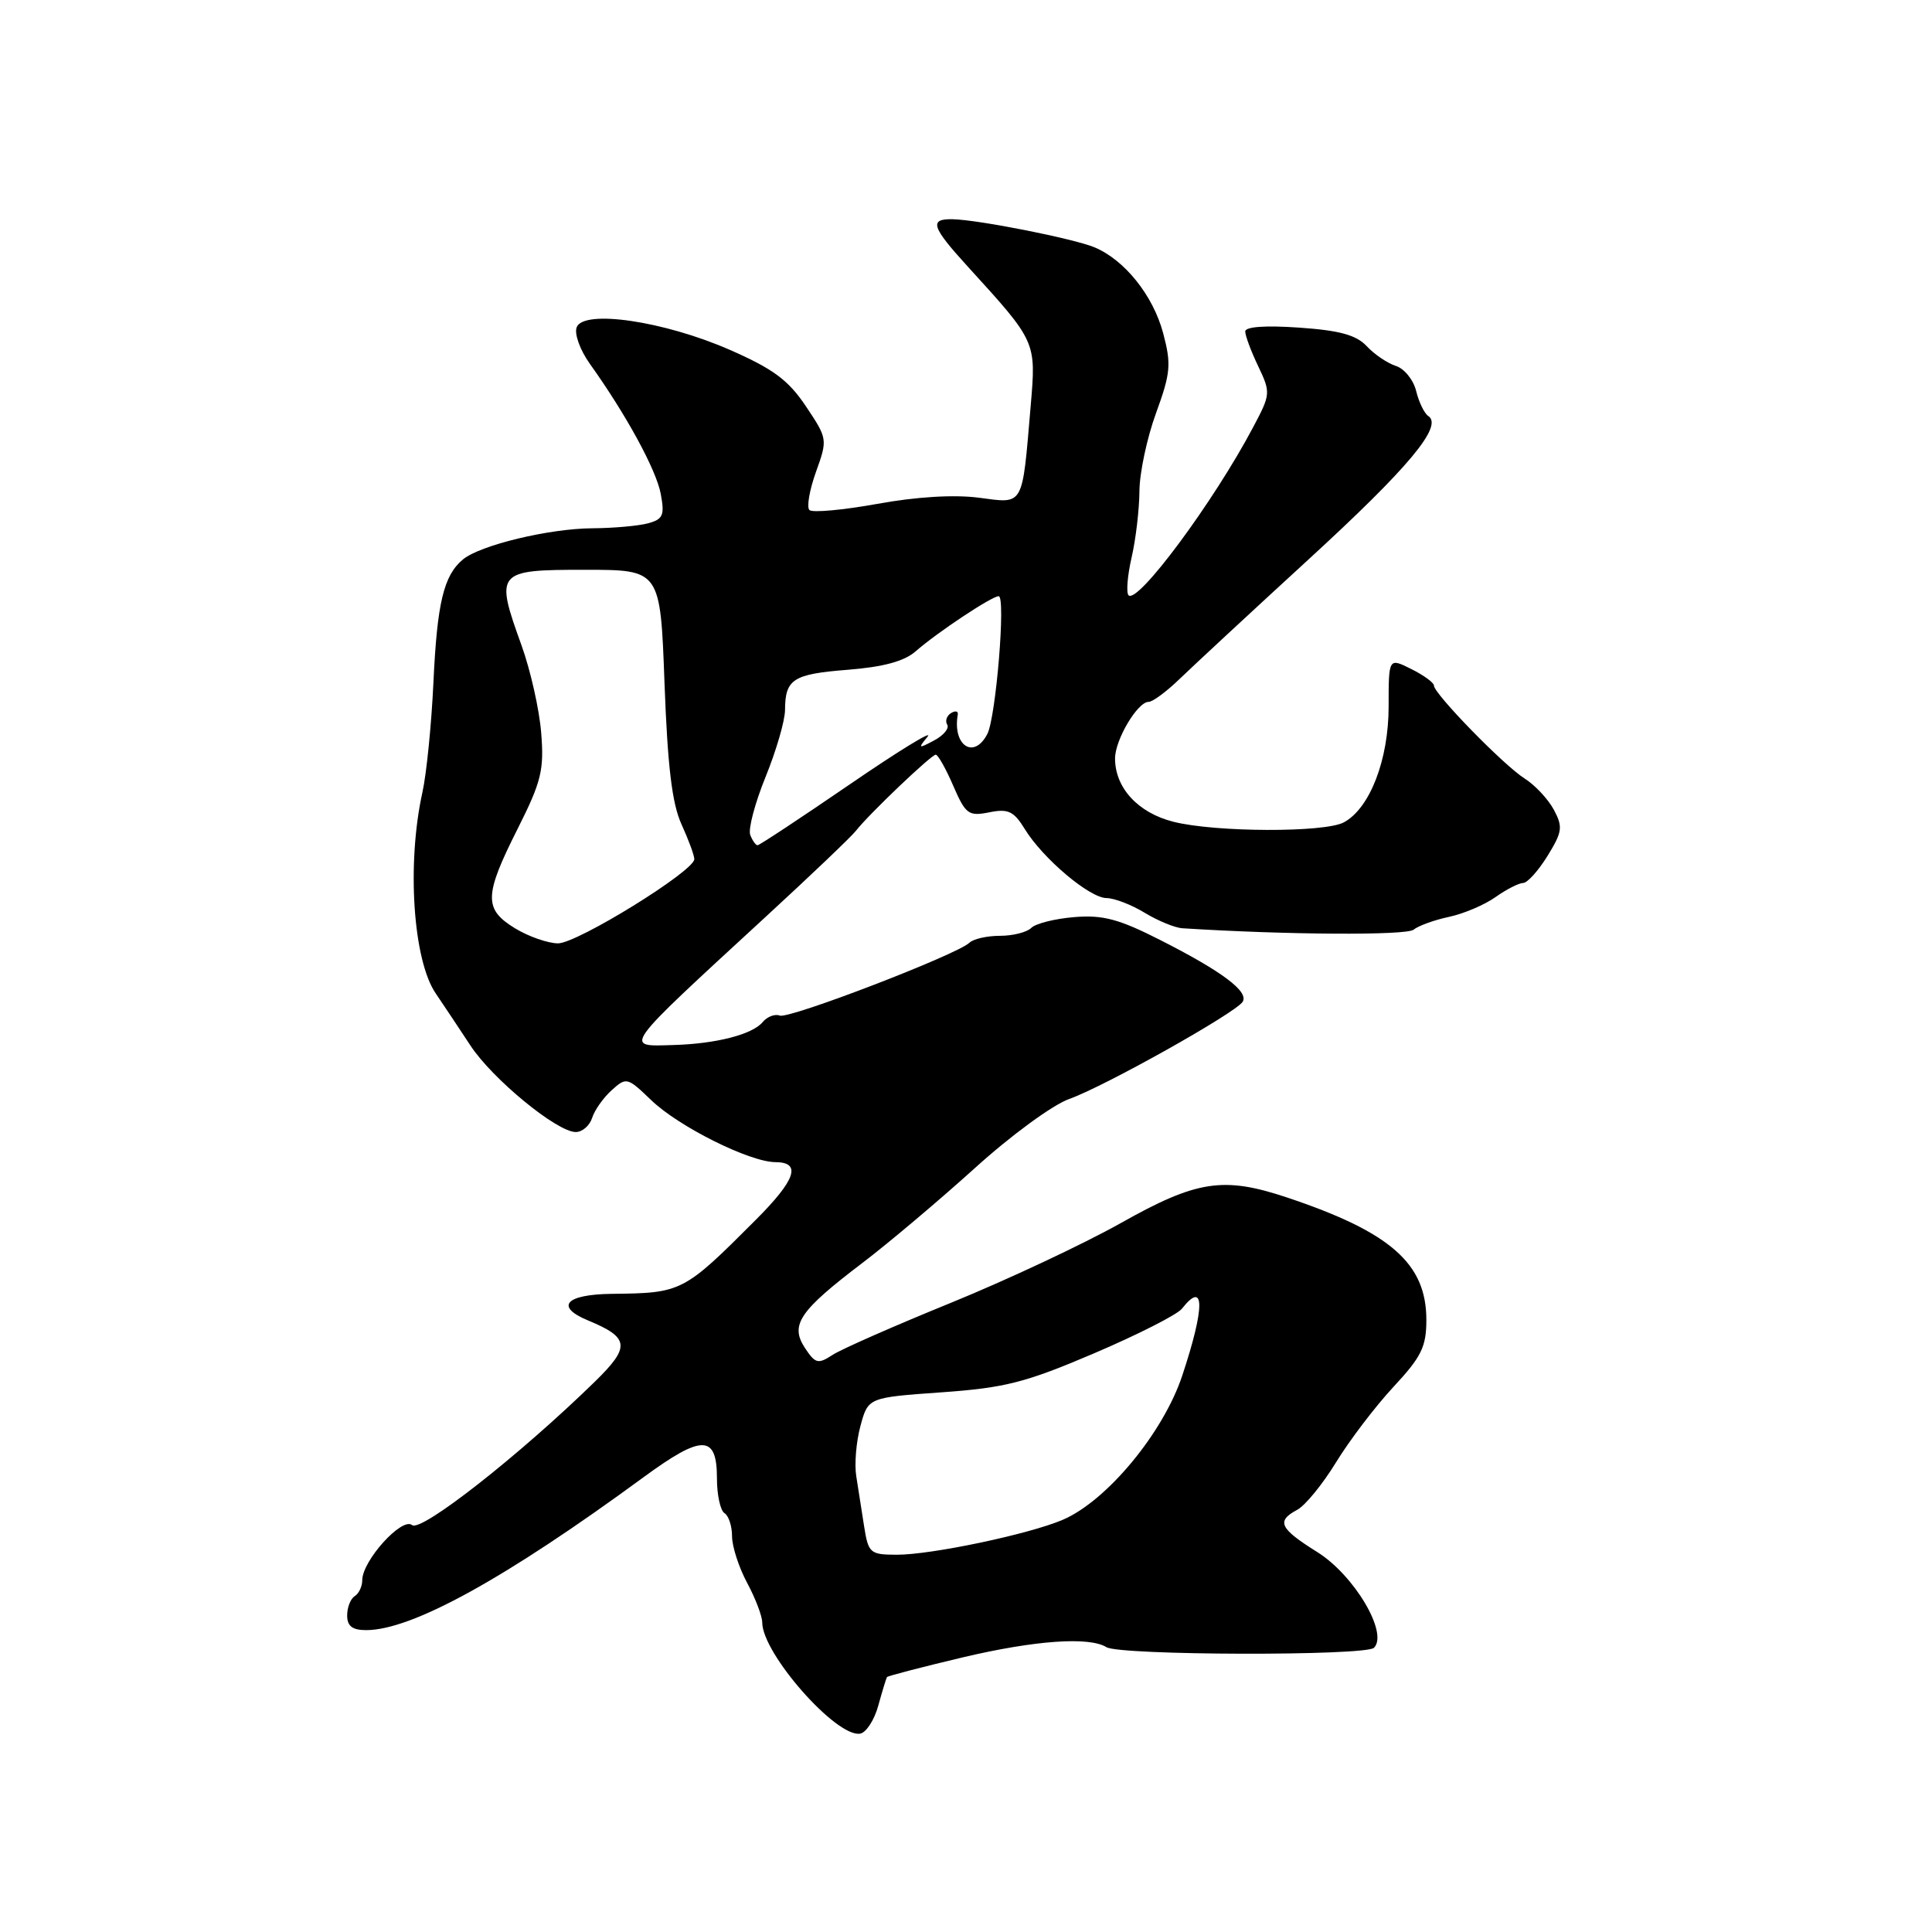 <?xml version="1.0" encoding="UTF-8" standalone="no"?>
<!DOCTYPE svg PUBLIC "-//W3C//DTD SVG 1.1//EN" "http://www.w3.org/Graphics/SVG/1.1/DTD/svg11.dtd" >
<svg xmlns="http://www.w3.org/2000/svg" xmlns:xlink="http://www.w3.org/1999/xlink" version="1.1" viewBox="0 0 256 256">
 <g >
 <path fill="currentColor"
d=" M 116.38 225.99 C 116.91 224.07 117.43 222.37 117.53 222.22 C 117.64 222.07 122.18 220.89 127.61 219.60 C 137.15 217.35 144.32 216.84 146.61 218.26 C 148.40 219.36 180.96 219.44 182.06 218.34 C 184.00 216.40 179.44 208.72 174.55 205.66 C 169.53 202.52 169.08 201.56 171.90 200.05 C 172.95 199.49 175.26 196.66 177.03 193.77 C 178.80 190.87 182.22 186.38 184.62 183.79 C 188.35 179.79 189.00 178.46 189.00 174.89 C 189.00 167.42 184.25 163.25 170.50 158.66 C 162.10 155.86 158.57 156.40 148.50 162.07 C 143.55 164.85 133.43 169.60 126.00 172.63 C 118.58 175.65 111.53 178.75 110.34 179.52 C 108.39 180.79 108.04 180.70 106.65 178.60 C 104.66 175.55 105.90 173.71 114.28 167.34 C 117.70 164.74 124.39 159.10 129.14 154.81 C 133.96 150.44 139.51 146.38 141.70 145.61 C 146.33 143.97 163.75 134.21 164.66 132.74 C 165.50 131.39 161.94 128.72 153.76 124.57 C 148.28 121.78 146.14 121.21 142.36 121.52 C 139.79 121.73 137.23 122.37 136.65 122.95 C 136.07 123.53 134.21 124.00 132.50 124.00 C 130.79 124.00 128.97 124.41 128.45 124.92 C 126.80 126.50 104.57 135.05 103.33 134.57 C 102.68 134.32 101.65 134.71 101.05 135.44 C 99.70 137.07 94.88 138.31 89.25 138.47 C 82.59 138.67 82.18 139.23 101.44 121.50 C 107.42 116.00 112.80 110.87 113.40 110.10 C 115.13 107.88 123.40 100.00 123.99 100.00 C 124.29 100.00 125.33 101.85 126.31 104.12 C 127.95 107.90 128.34 108.18 131.07 107.64 C 133.58 107.13 134.33 107.48 135.78 109.84 C 138.18 113.76 144.39 119.00 146.63 119.00 C 147.66 119.01 149.93 119.88 151.68 120.95 C 153.43 122.01 155.68 122.94 156.68 123.00 C 170.35 123.87 186.34 123.97 187.30 123.19 C 187.96 122.66 190.07 121.90 192.00 121.49 C 193.93 121.08 196.69 119.91 198.15 118.88 C 199.61 117.84 201.27 117.00 201.82 117.00 C 202.38 117.00 203.83 115.39 205.05 113.42 C 207.02 110.23 207.11 109.57 205.89 107.29 C 205.13 105.88 203.39 104.02 202.01 103.15 C 199.24 101.40 190.00 91.92 190.00 90.83 C 190.00 90.46 188.65 89.47 187.00 88.65 C 184.00 87.15 184.00 87.15 184.00 93.62 C 184.00 100.68 181.51 107.12 178.06 108.97 C 175.50 110.34 161.03 110.29 155.49 108.89 C 150.80 107.71 147.75 104.40 147.75 100.50 C 147.75 98.02 150.73 93.00 152.20 93.00 C 152.74 93.00 154.60 91.62 156.34 89.93 C 158.08 88.25 165.72 81.16 173.33 74.18 C 186.65 61.97 191.27 56.44 189.25 55.12 C 188.73 54.78 188.01 53.29 187.65 51.82 C 187.29 50.34 186.08 48.84 184.96 48.49 C 183.85 48.13 182.11 46.96 181.10 45.87 C 179.71 44.39 177.50 43.78 172.13 43.41 C 167.66 43.10 165.00 43.29 165.00 43.92 C 165.00 44.48 165.77 46.55 166.72 48.53 C 168.39 52.04 168.37 52.24 166.03 56.64 C 160.79 66.54 150.74 80.08 149.54 78.88 C 149.21 78.54 149.39 76.29 149.94 73.88 C 150.50 71.47 150.96 67.52 150.98 65.10 C 150.99 62.68 151.98 58.02 153.18 54.74 C 155.12 49.41 155.22 48.27 154.12 44.13 C 152.78 39.13 149.00 34.42 145.00 32.76 C 142.20 31.61 129.71 29.13 126.25 29.05 C 123.08 28.98 123.41 30.04 128.25 35.34 C 137.35 45.33 137.30 45.22 136.57 53.79 C 135.42 67.30 135.74 66.74 129.71 65.95 C 126.44 65.52 121.41 65.82 116.22 66.77 C 111.66 67.59 107.63 67.96 107.25 67.58 C 106.87 67.20 107.26 64.93 108.12 62.53 C 109.67 58.22 109.66 58.13 106.79 53.84 C 104.46 50.36 102.46 48.88 96.69 46.35 C 87.98 42.54 77.33 40.97 76.41 43.37 C 76.08 44.23 76.86 46.39 78.16 48.21 C 82.97 54.94 86.95 62.24 87.55 65.43 C 88.09 68.29 87.86 68.80 85.84 69.35 C 84.55 69.69 81.25 69.98 78.50 70.00 C 72.79 70.03 63.63 72.23 61.34 74.13 C 58.79 76.25 57.92 79.89 57.43 90.46 C 57.17 95.98 56.52 102.53 55.97 105.00 C 53.88 114.47 54.73 127.24 57.74 131.64 C 58.81 133.22 60.88 136.32 62.33 138.53 C 65.23 142.96 73.80 150.00 76.29 150.00 C 77.16 150.00 78.13 149.16 78.46 148.13 C 78.78 147.10 79.95 145.45 81.05 144.46 C 82.99 142.70 83.13 142.74 86.27 145.76 C 89.90 149.27 99.33 153.98 102.75 153.99 C 106.24 154.01 105.45 156.33 100.14 161.64 C 90.57 171.23 90.34 171.34 81.10 171.44 C 74.93 171.51 73.48 173.13 77.93 174.97 C 83.43 177.25 83.56 178.45 78.82 183.08 C 68.81 192.85 55.78 203.07 54.60 202.08 C 53.27 200.98 48.00 206.80 48.00 209.39 C 48.00 210.21 47.55 211.16 47.00 211.50 C 46.45 211.84 46.00 212.99 46.00 214.06 C 46.00 215.47 46.69 216.00 48.52 216.00 C 54.57 216.00 66.92 209.20 85.26 195.75 C 93.06 190.03 95.00 190.07 95.00 195.91 C 95.00 198.09 95.45 200.16 96.00 200.50 C 96.55 200.84 97.00 202.22 97.00 203.56 C 97.00 204.91 97.90 207.69 99.00 209.74 C 100.10 211.79 101.00 214.15 101.00 214.99 C 101.01 219.10 110.80 230.23 113.96 229.72 C 114.77 229.59 115.86 227.91 116.38 225.99 Z  M 114.50 202.25 C 114.18 200.19 113.71 197.20 113.46 195.61 C 113.20 194.03 113.45 191.03 114.01 188.96 C 115.03 185.18 115.03 185.18 124.76 184.49 C 133.21 183.89 135.89 183.20 145.00 179.31 C 150.78 176.84 156.00 174.19 156.61 173.41 C 159.66 169.54 159.68 173.16 156.66 182.26 C 154.14 189.86 146.65 198.90 140.80 201.39 C 136.32 203.30 123.35 206.03 118.80 206.01 C 115.29 206.00 115.06 205.80 114.50 202.25 Z  M 68.25 123.01 C 64.09 120.47 64.13 118.67 68.58 109.84 C 71.73 103.58 72.11 102.05 71.71 97.11 C 71.47 94.03 70.29 88.80 69.10 85.50 C 65.57 75.72 65.75 75.50 77.50 75.50 C 87.50 75.50 87.50 75.50 88.05 90.50 C 88.46 101.56 89.05 106.48 90.30 109.22 C 91.23 111.26 92.00 113.34 92.00 113.84 C 92.00 115.42 76.49 125.00 73.94 125.00 C 72.60 124.99 70.04 124.10 68.25 123.01 Z  M 99.41 110.63 C 99.12 109.87 100.03 106.42 101.44 102.95 C 102.85 99.49 104.01 95.50 104.02 94.08 C 104.04 89.98 105.08 89.32 112.32 88.75 C 117.02 88.38 119.81 87.63 121.32 86.31 C 124.19 83.80 131.41 79.00 132.33 79.00 C 133.29 79.00 131.97 95.02 130.83 97.25 C 129.06 100.69 126.19 98.80 126.91 94.68 C 126.99 94.22 126.58 94.14 126.01 94.49 C 125.44 94.85 125.21 95.53 125.51 96.02 C 125.81 96.50 125.03 97.45 123.78 98.11 C 121.68 99.23 121.61 99.19 122.92 97.60 C 123.70 96.66 119.05 99.51 112.59 103.94 C 106.12 108.37 100.63 112.00 100.38 112.00 C 100.14 112.00 99.70 111.38 99.41 110.63 Z "/>
</g>
</svg>